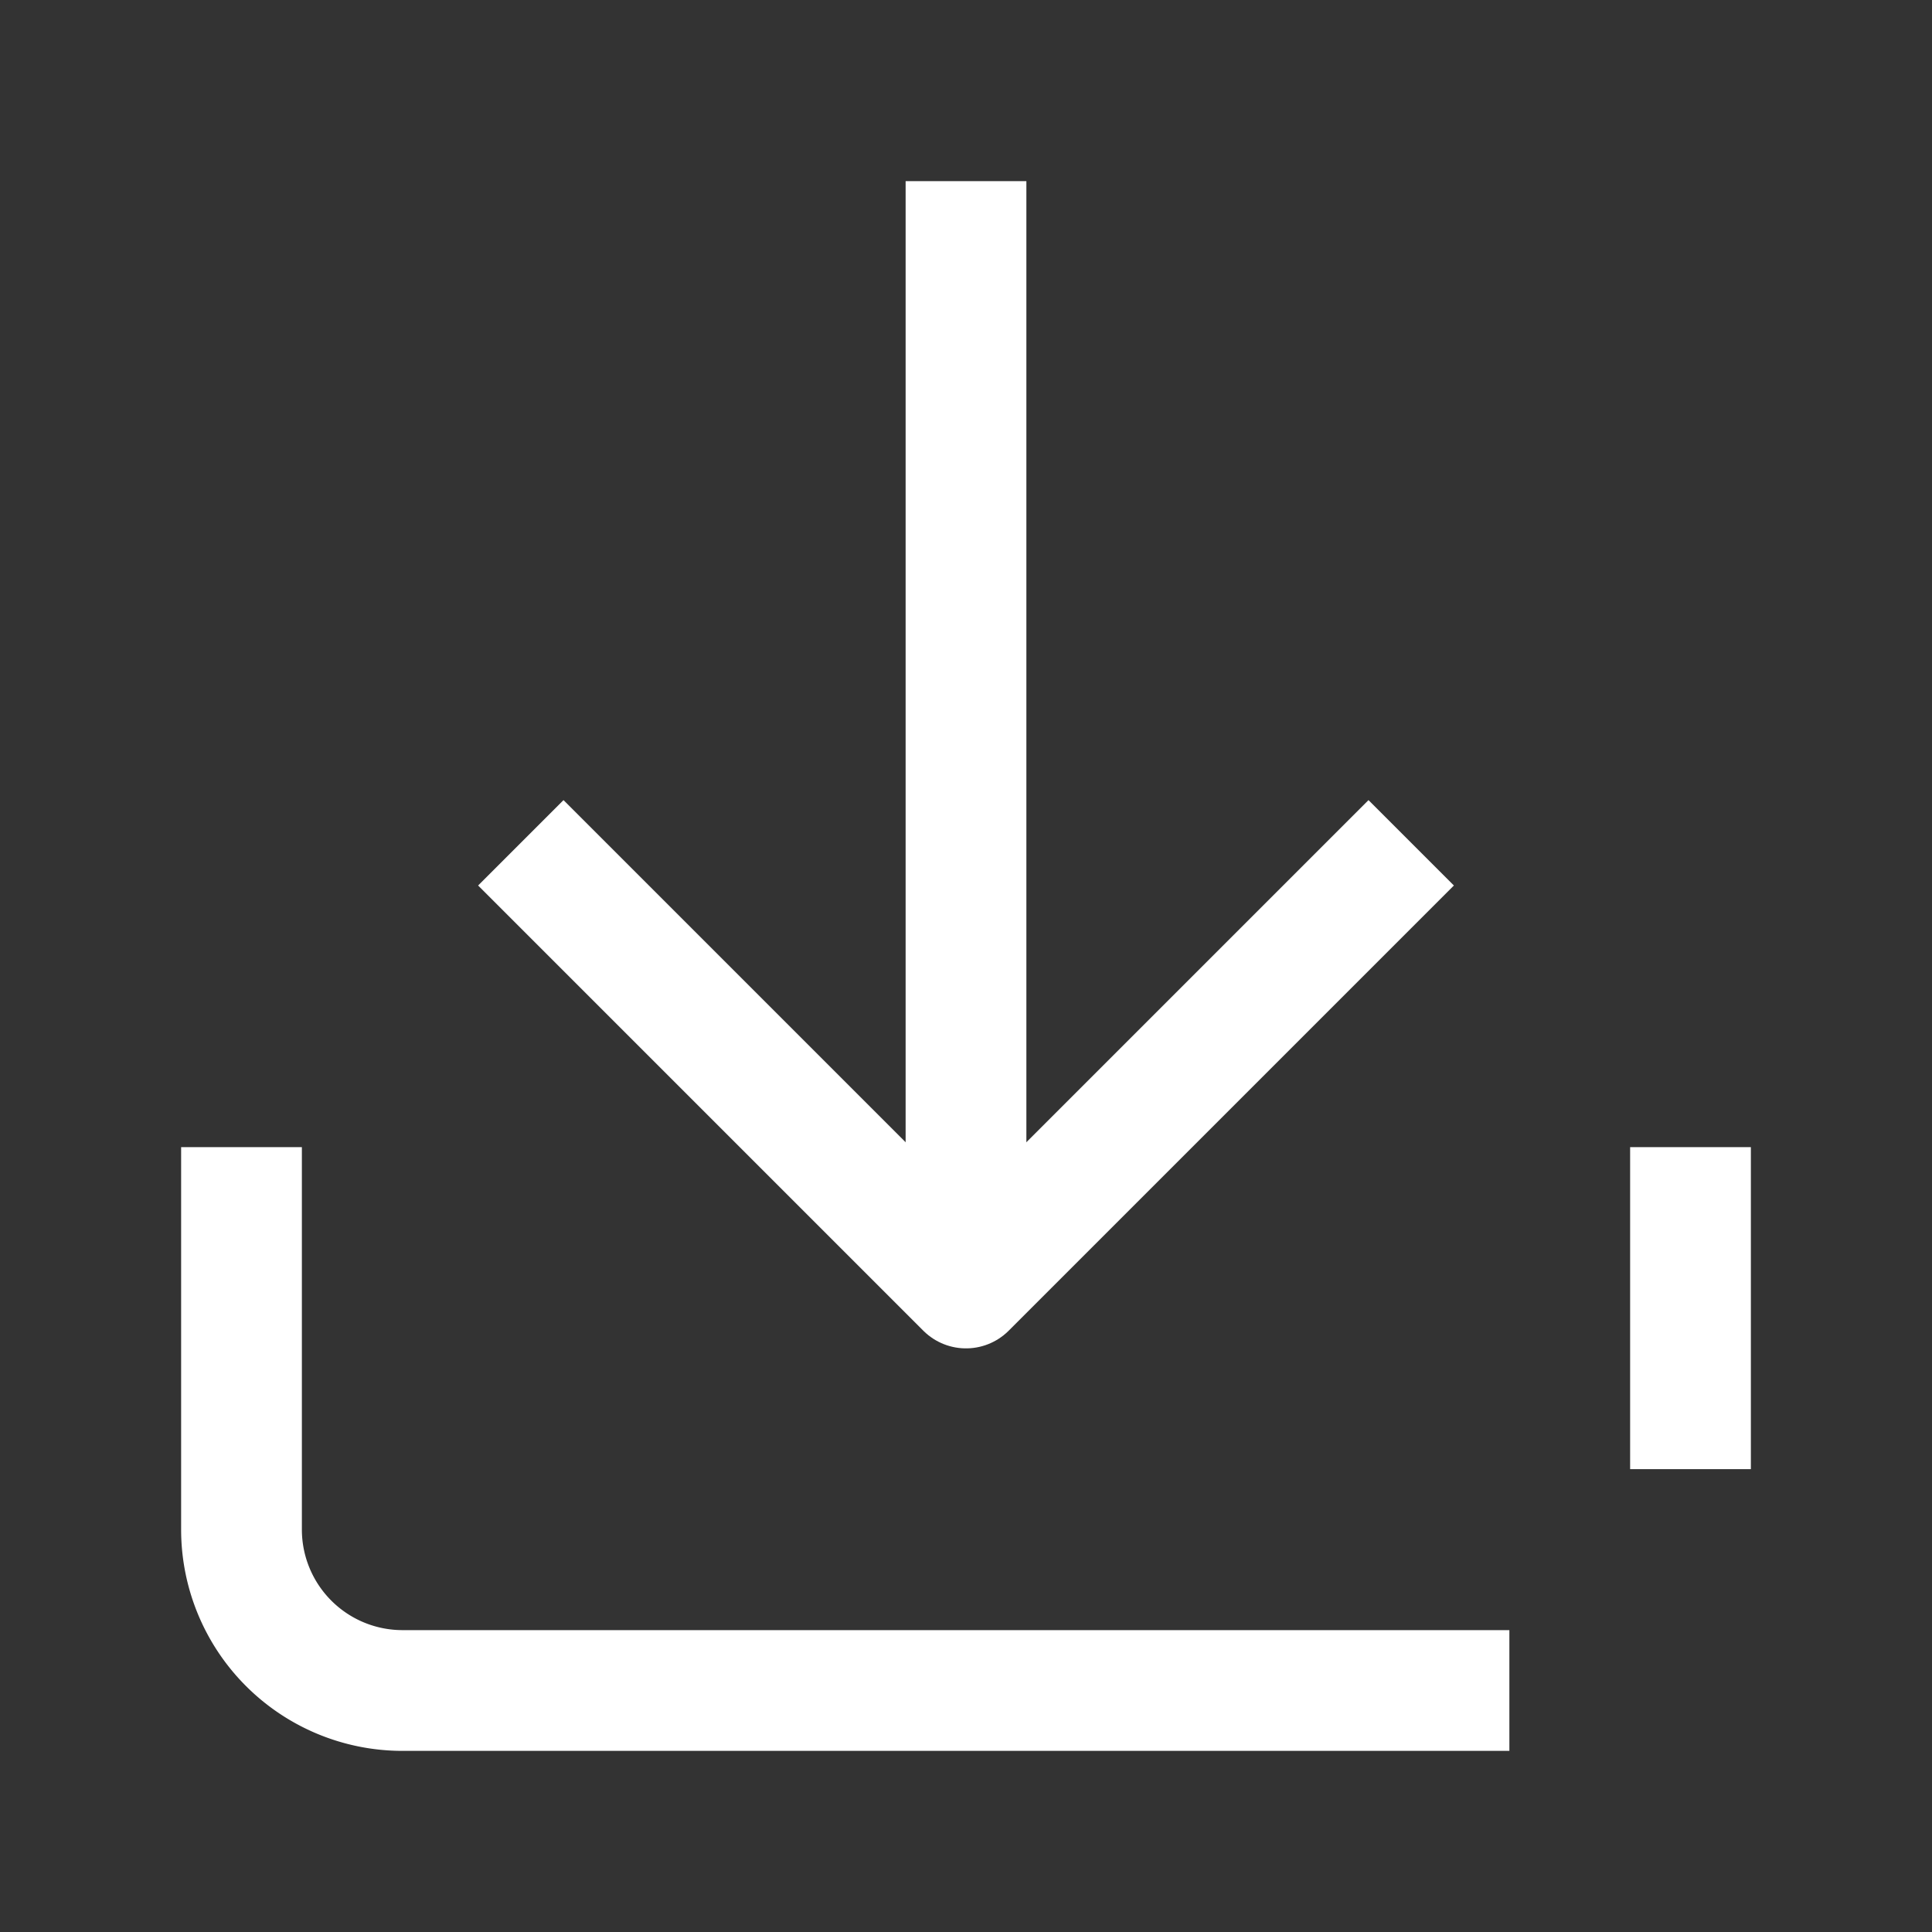 <svg xmlns="http://www.w3.org/2000/svg" width="24" height="24" viewBox="0 0 24 24">
  <rect x="0" y="0" width="24" height="24" fill="#333333" stroke="none"/>
  <g id="icon_24_download" data-name="icon/24/download" transform="translate(-236 -379.897)">
    <rect id="Rectangle_171" data-name="Rectangle 171" width="24" height="24" transform="translate(236 379.897)" fill="#fff" opacity="0"/>
    <path id="Path_693" data-name="Path 693" d="M21,15v2.5M18,21H5a2,2,0,0,1-2-2V15" transform="translate(236 379.897)" fill="none" stroke="#fff" stroke-linecap="square" stroke-linejoin="round" stroke-width="1.5"/>
    <path id="Path_694" data-name="Path 694" d="M7,11l5,5,5-5" transform="translate(236 379.897)" fill="none" stroke="#fff" stroke-linecap="square" stroke-linejoin="round" stroke-width="1.5"/>
    <path id="Path_695" data-name="Path 695" d="M12,15V3" transform="translate(236 379.897)" fill="none" stroke="#fff" stroke-linecap="square" stroke-linejoin="round" stroke-width="1.5"/>
  </g>
</svg>
